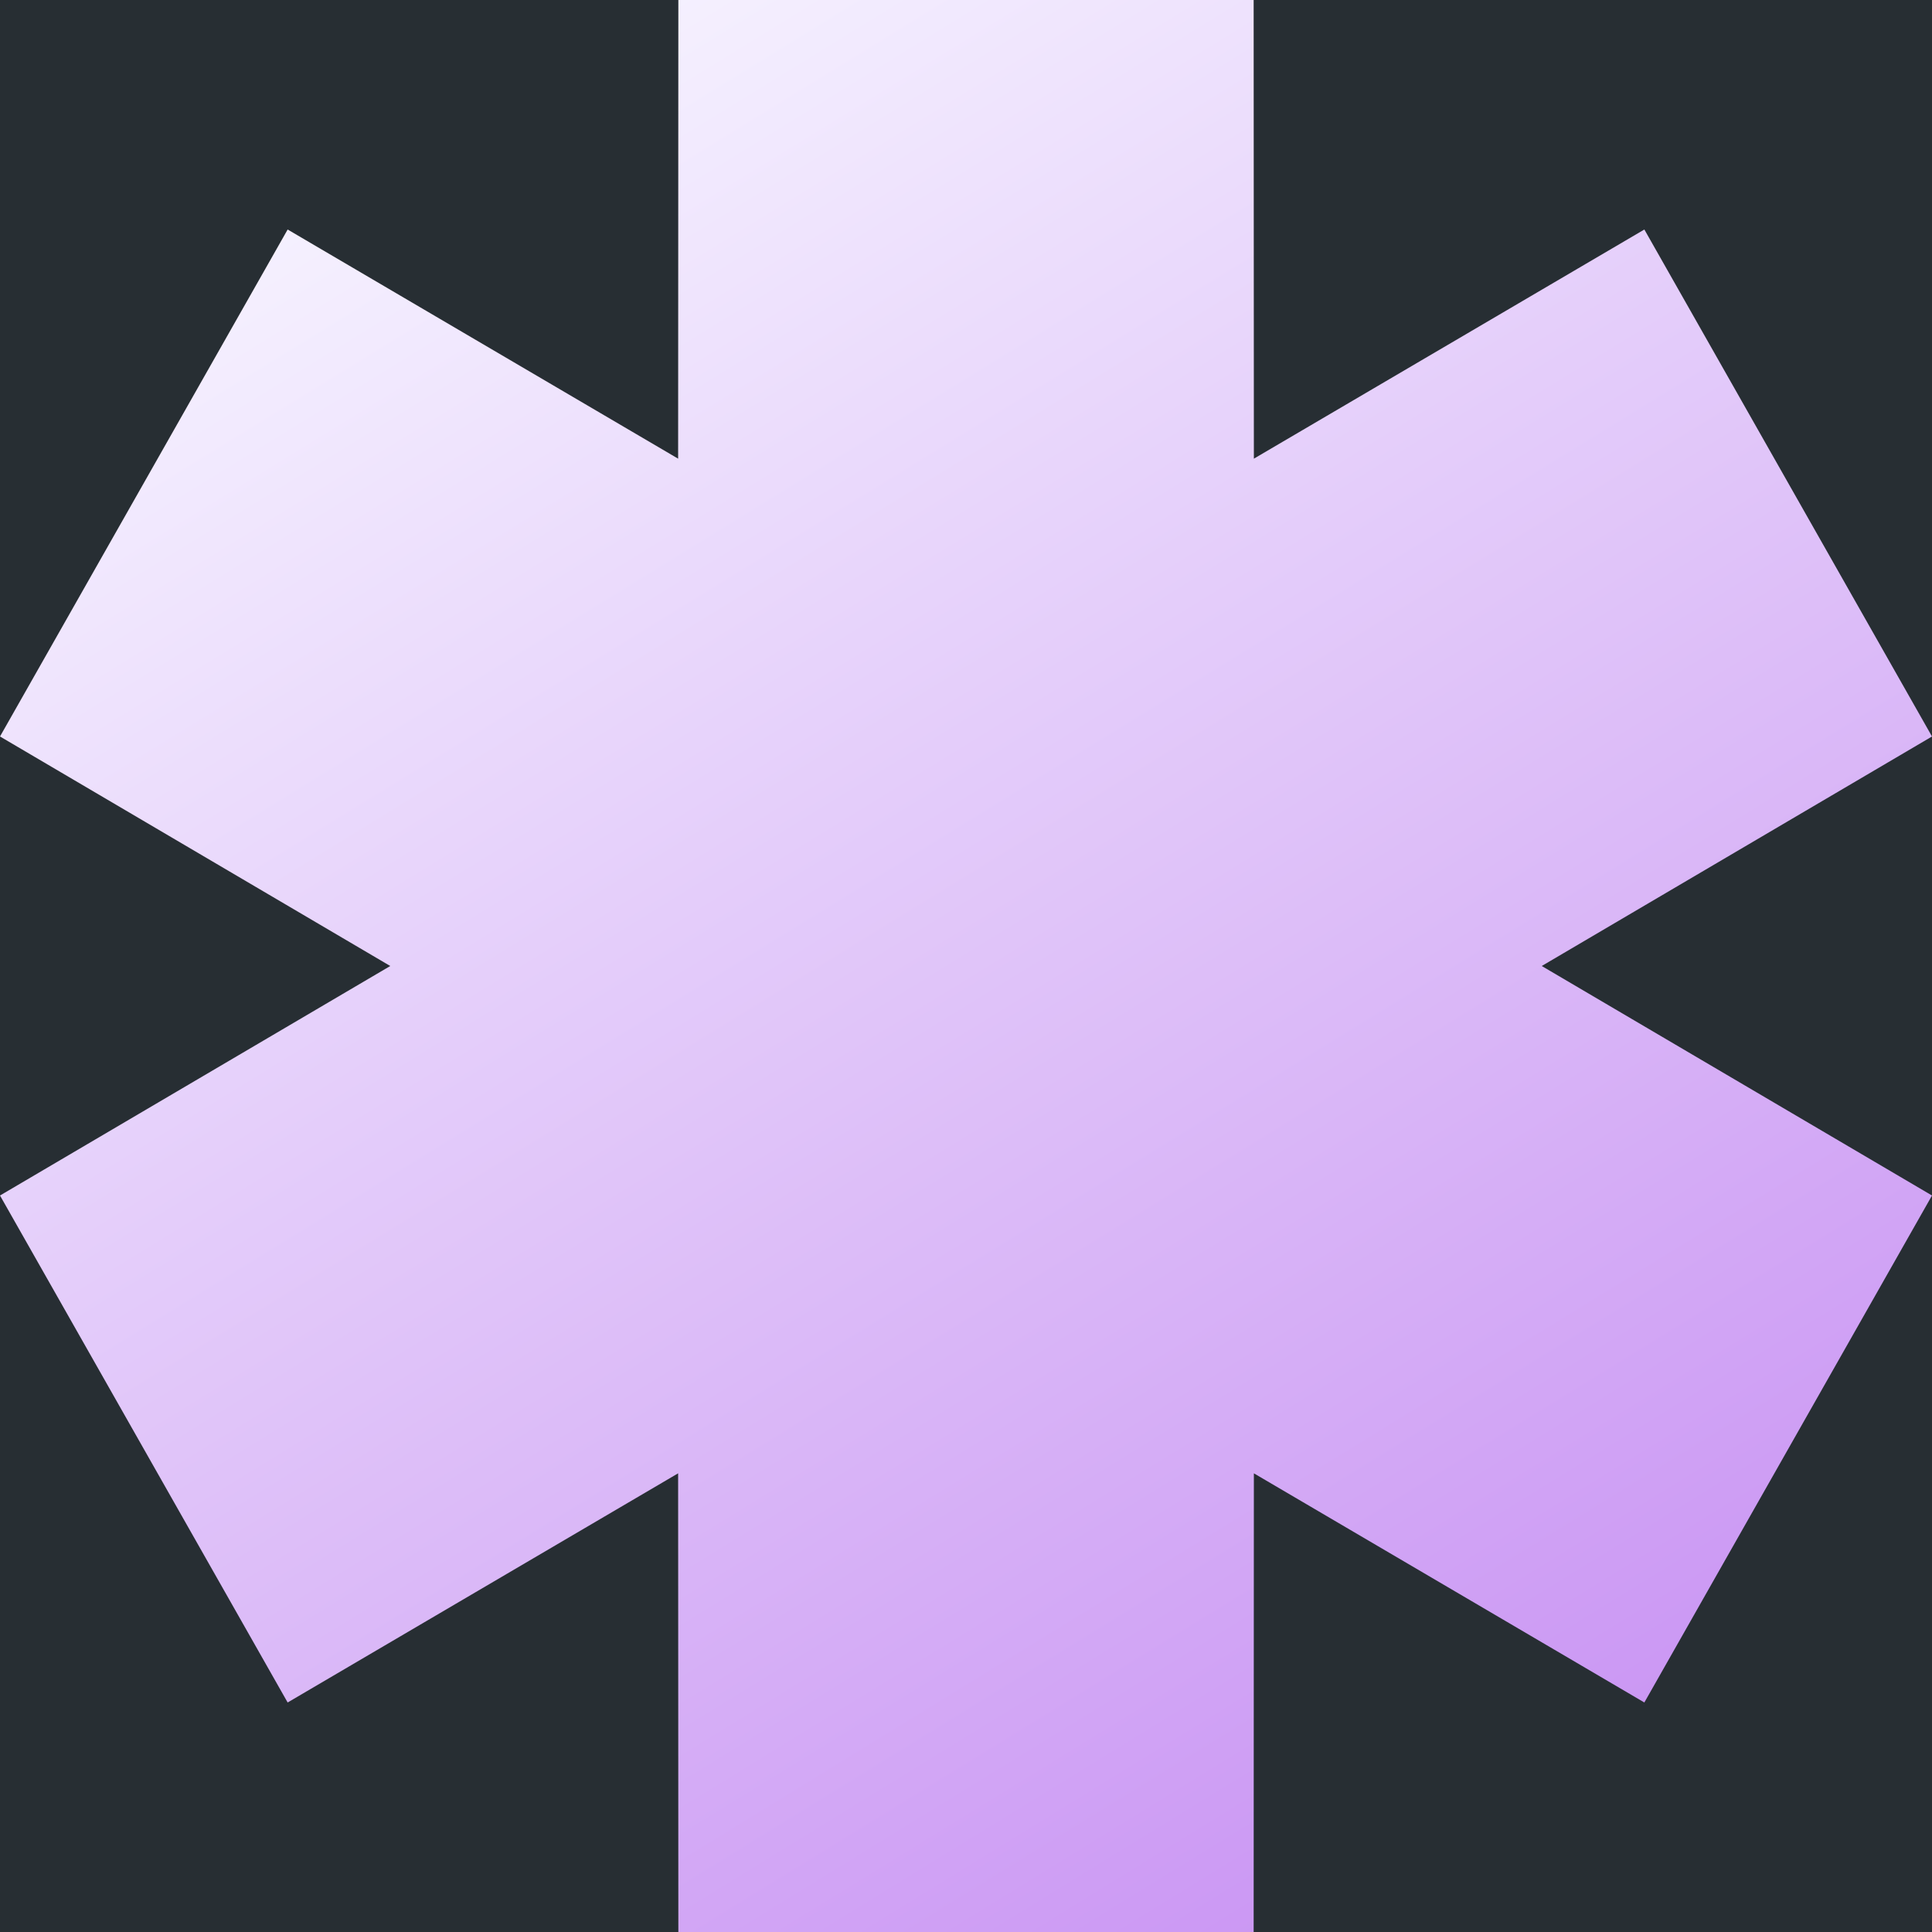 <?xml version="1.0" encoding="UTF-8"?> <svg xmlns="http://www.w3.org/2000/svg" width="44" height="44" viewBox="0 0 44 44" fill="none"> <rect width="44" height="44" fill="#272E33"></rect> <path fill-rule="evenodd" clip-rule="evenodd" d="M8.888 22L0 16.773L6.551 5.227L15.444 10.446L15.449 0H28.551L28.556 10.446L37.449 5.227L44 16.773L35.112 22L44 27.227L37.449 38.773L28.556 33.554L28.551 44H15.449L15.444 33.554L6.551 38.773L0 27.227L8.888 22Z" fill="url(#paint0_linear)"></path> <defs> <linearGradient id="paint0_linear" x1="39.417" y1="44" x2="12.375" y2="-1.90463e-06" gradientUnits="userSpaceOnUse"> <stop stop-color="#C68DF2"></stop> <stop offset="1" stop-color="#F6F3FF"></stop> </linearGradient> </defs> </svg> 